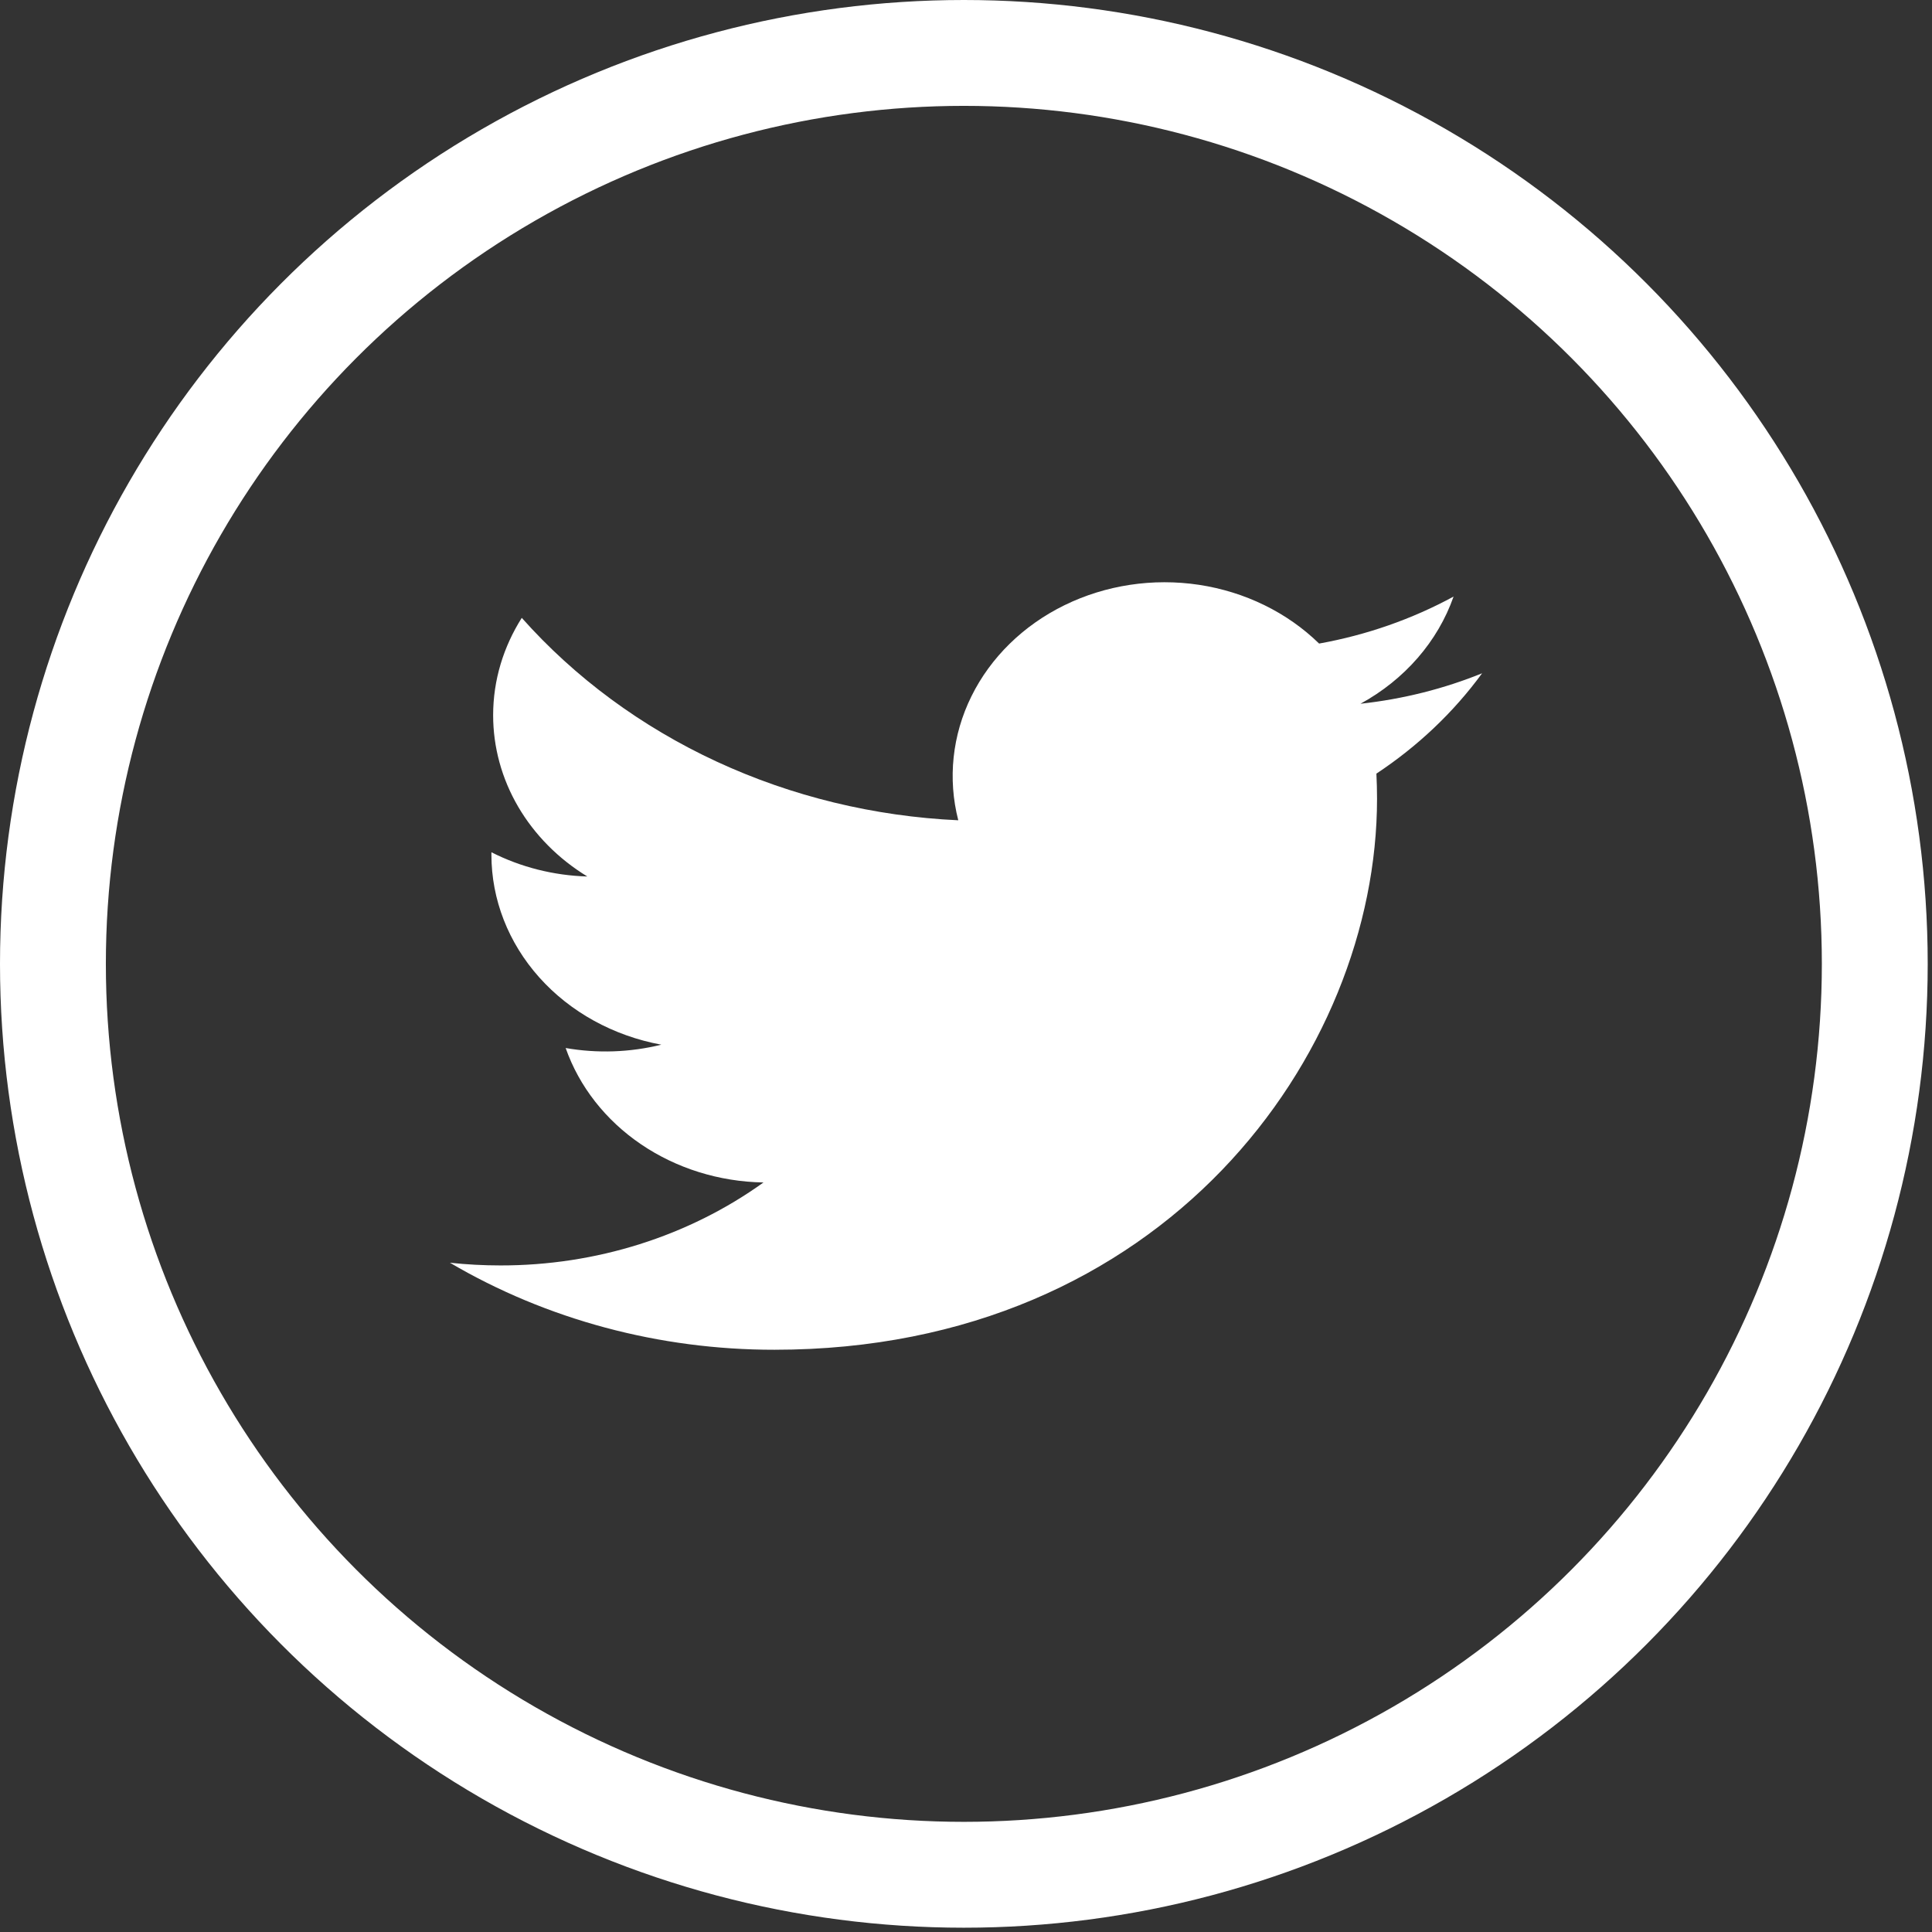 <svg width="73" height="73" viewBox="0 0 73 73" fill="none" xmlns="http://www.w3.org/2000/svg">
<rect x="0" y="0" width="73" height="73" fill="#333333" stroke="none"/>
<circle cx="36.419" cy="36.419" r="34.419" stroke="white" stroke-width="4"/>
<path d="M56 25.44C54.566 26.021 53.025 26.414 51.405 26.591C53.077 25.677 54.327 24.237 54.923 22.541C53.353 23.394 51.634 23.995 49.842 24.317C48.637 23.14 47.041 22.36 45.302 22.097C43.562 21.835 41.777 22.106 40.222 22.867C38.668 23.628 37.432 24.837 36.706 26.307C35.98 27.776 35.805 29.424 36.208 30.994C33.026 30.848 29.914 30.091 27.073 28.774C24.232 27.456 21.725 25.607 19.715 23.346C19.029 24.43 18.633 25.687 18.633 27.025C18.633 28.23 18.957 29.417 19.578 30.48C20.199 31.542 21.097 32.449 22.192 33.118C20.922 33.081 19.679 32.767 18.568 32.202V32.296C18.568 33.986 19.207 35.624 20.377 36.932C21.547 38.241 23.176 39.138 24.987 39.473C23.808 39.765 22.573 39.808 21.373 39.599C21.884 41.053 22.879 42.325 24.22 43.236C25.56 44.147 27.178 44.651 28.848 44.679C26.014 46.715 22.513 47.819 18.91 47.814C18.272 47.814 17.634 47.78 17 47.712C20.658 49.863 24.915 51.004 29.264 51C43.984 51 52.031 39.848 52.031 30.177C52.031 29.863 52.022 29.545 52.007 29.231C53.572 28.196 54.923 26.913 55.997 25.445L56 25.44Z" fill="white"/>
</svg>
